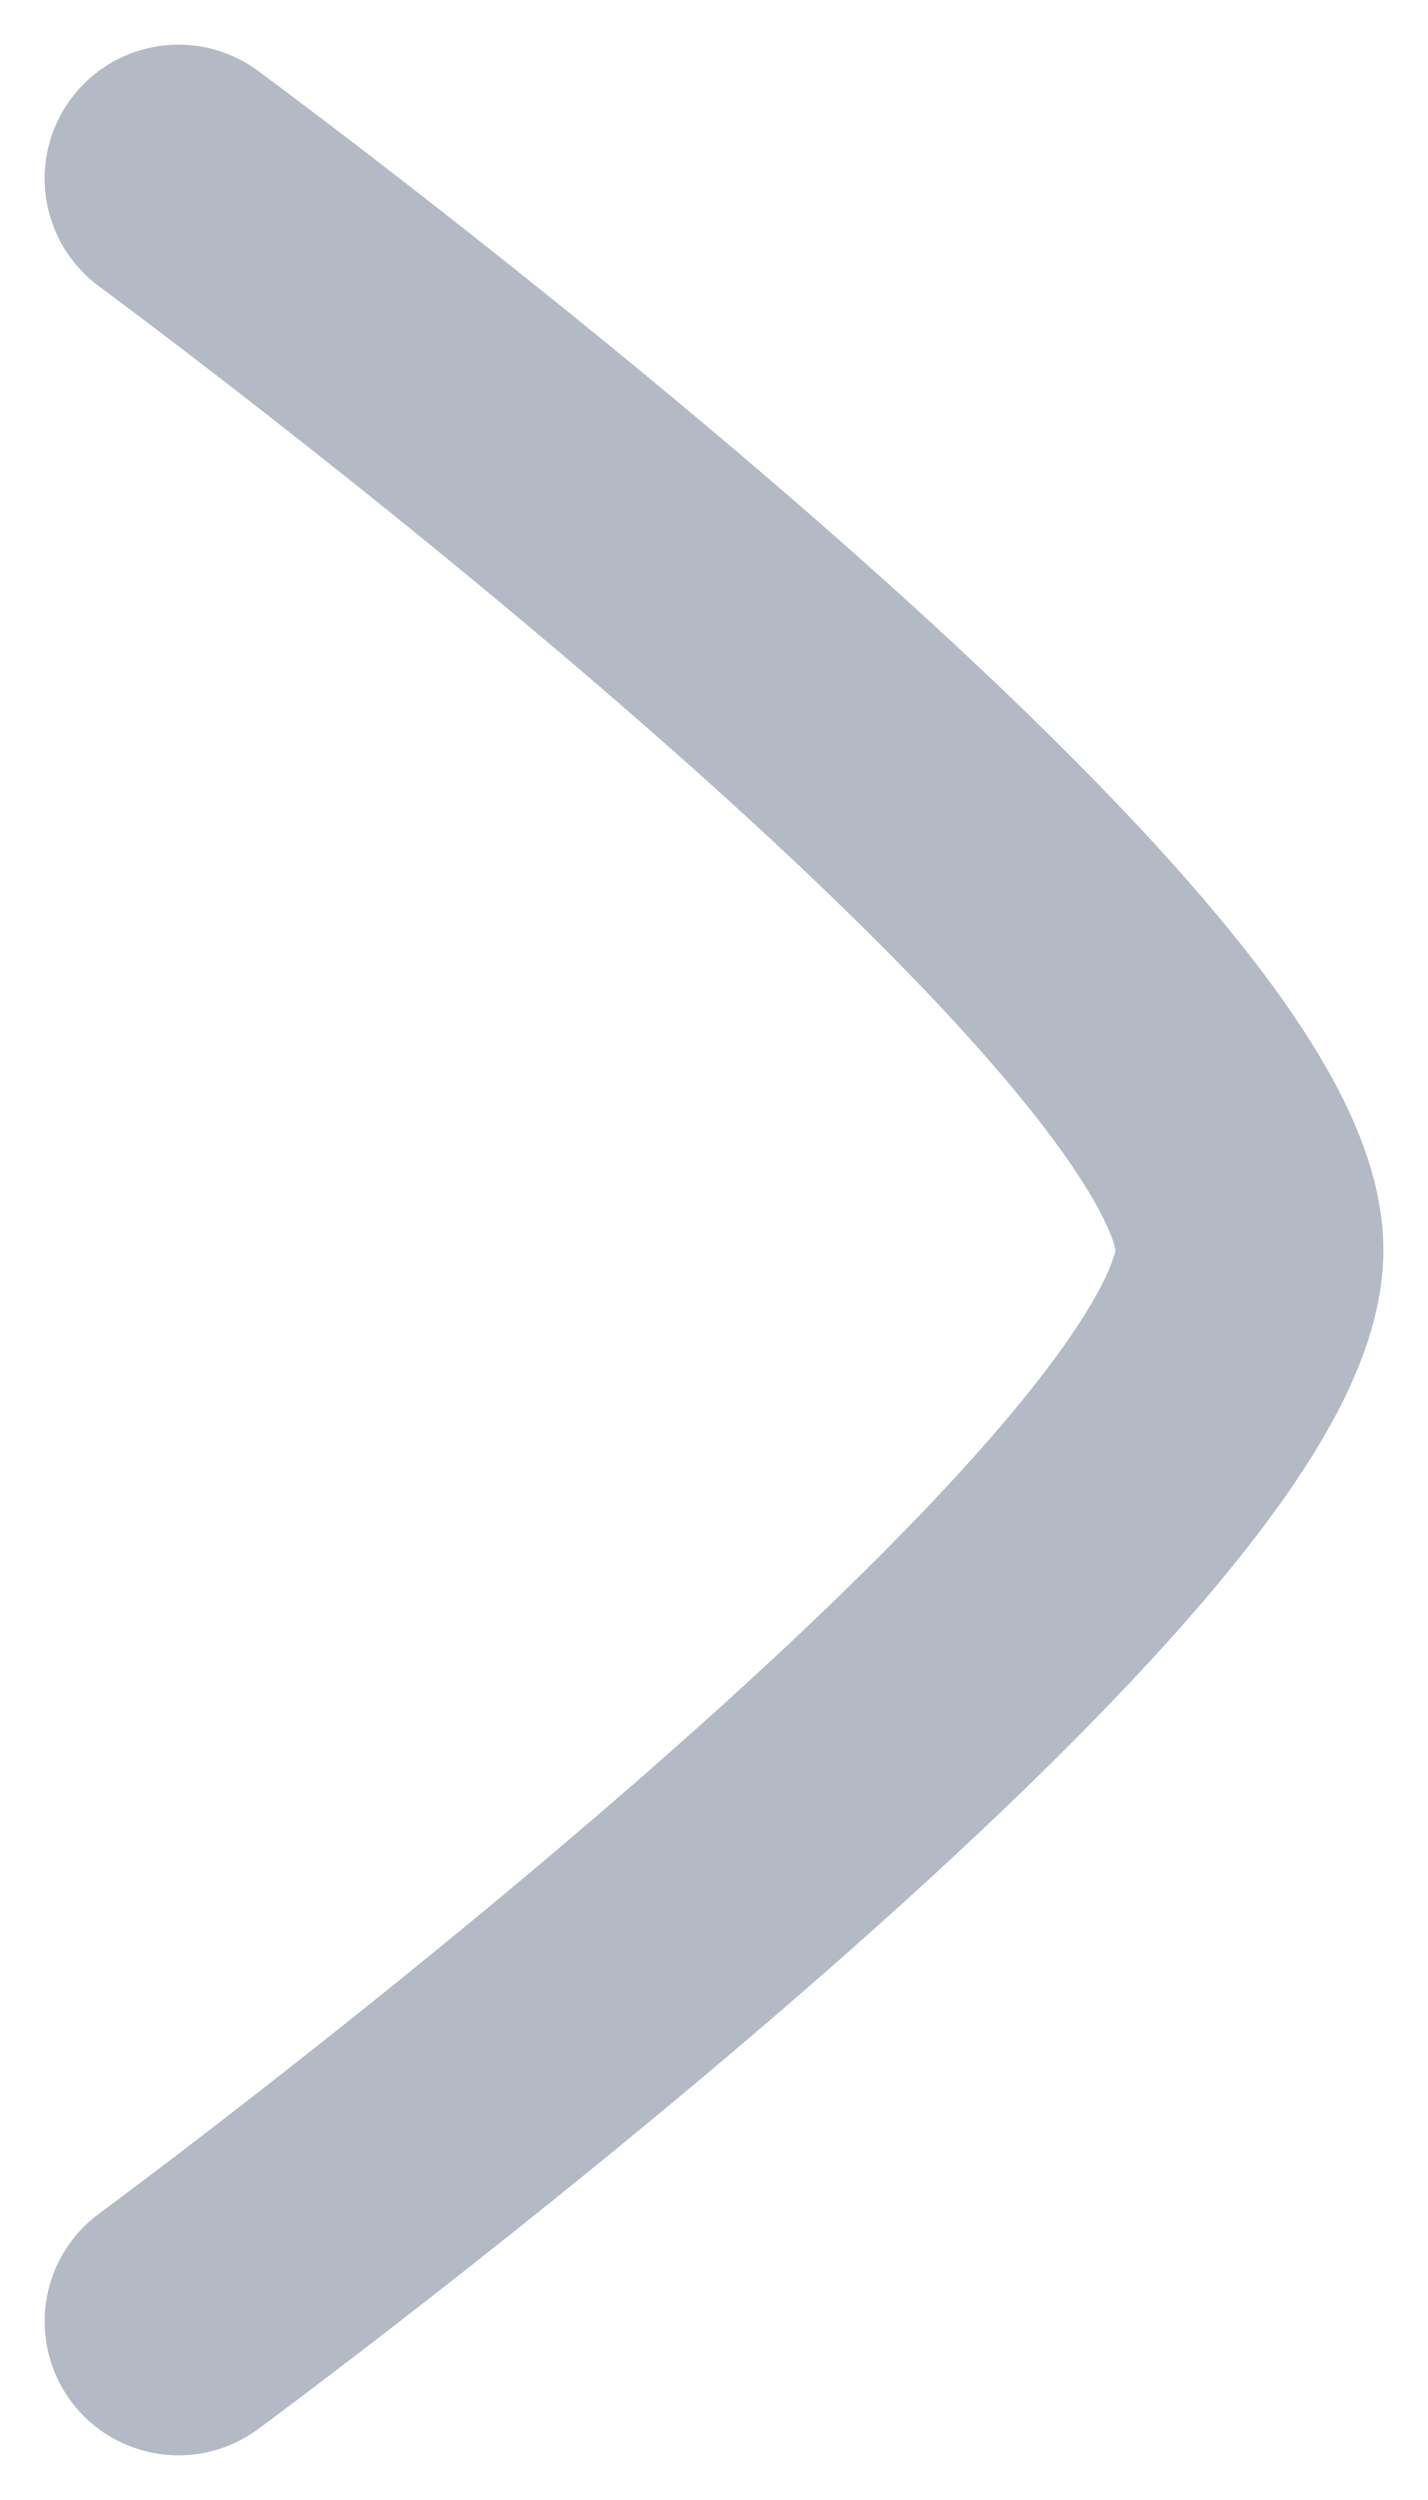 <svg width="8" height="14" viewBox="0 0 8 14" fill="none" xmlns="http://www.w3.org/2000/svg">
<path d="M1 1C1 1 7 5.419 7 7C7 8.581 1 13 1 13" stroke="#B4BAC5" stroke-width="1.5" stroke-linecap="round" stroke-linejoin="round"/>
</svg>
